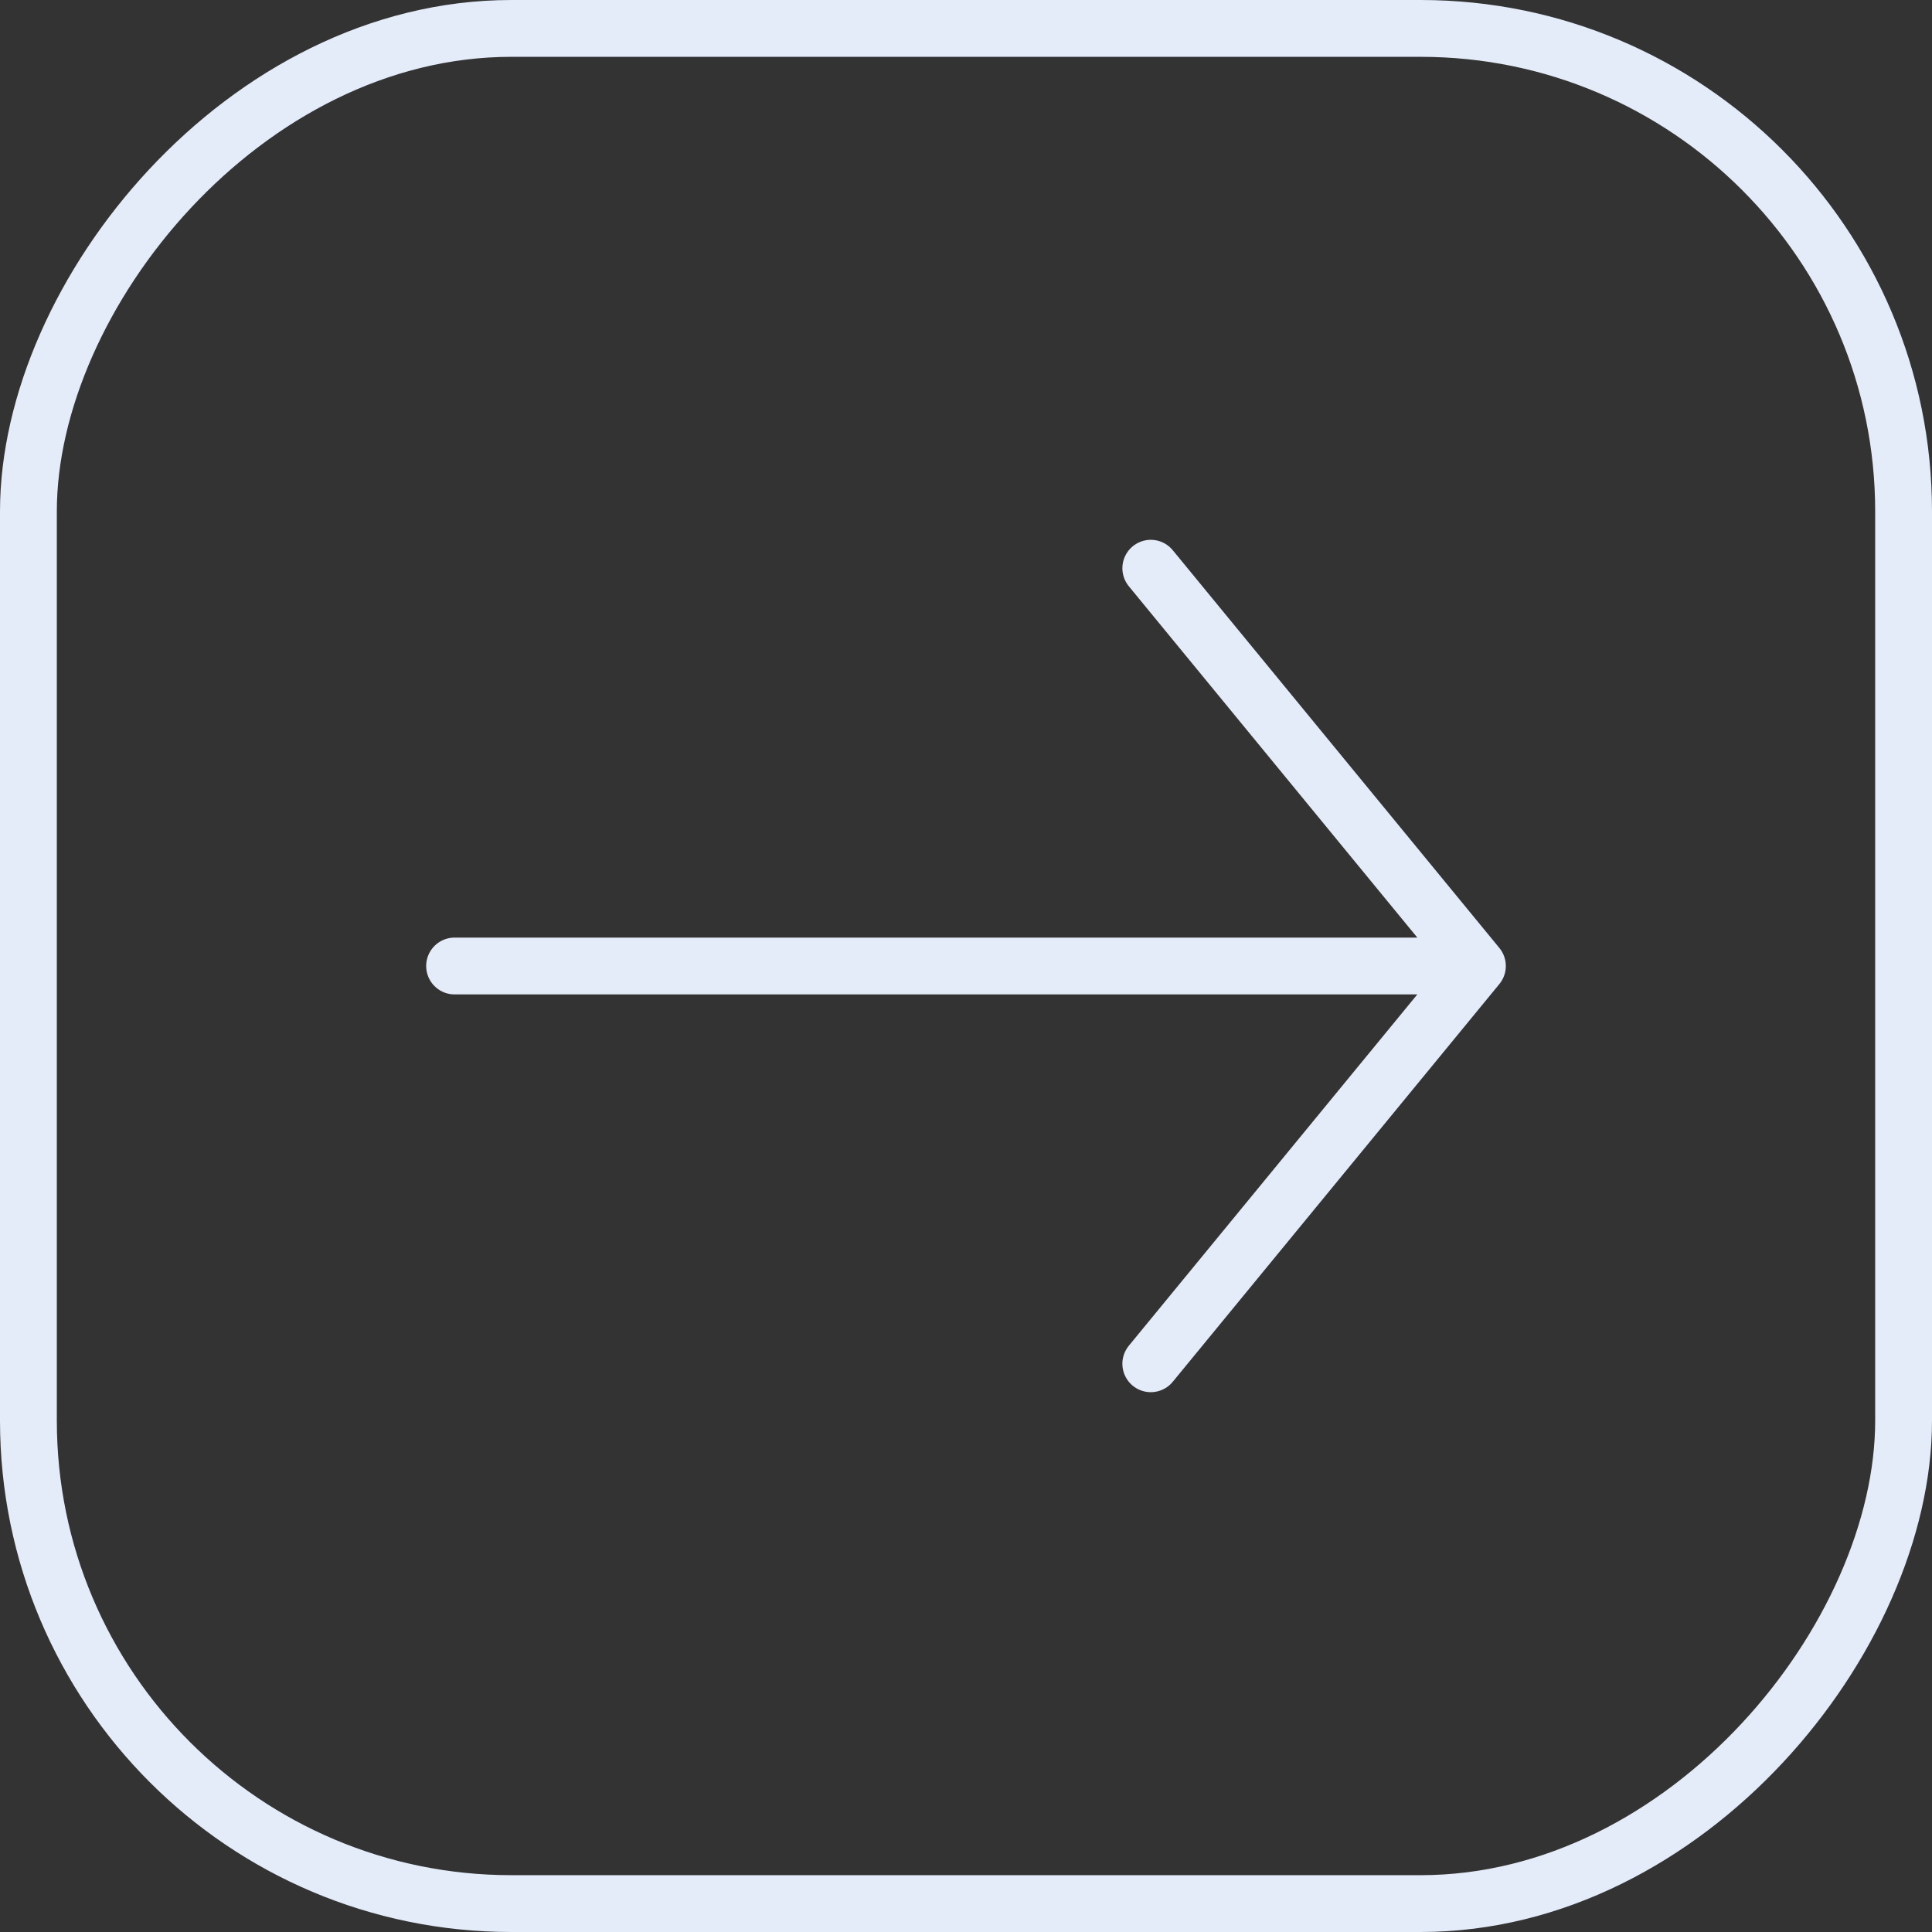 <svg width="34" height="34" viewBox="0 0 34 34" fill="none" xmlns="http://www.w3.org/2000/svg">
<rect x="0" y="0" width="34" height="34" fill="#333333" stroke="none"/>
<rect x="-0.5" y="0.5" width="33" height="33" rx="8.5" transform="matrix(-1 0 0 1 33 0)" stroke="#E4EBF9"/>
<path d="M20.252 24L26 17L20.252 10M25.726 17L8 17" stroke="#E4EBF9" stroke-linecap="round" stroke-linejoin="round"/>
</svg>
